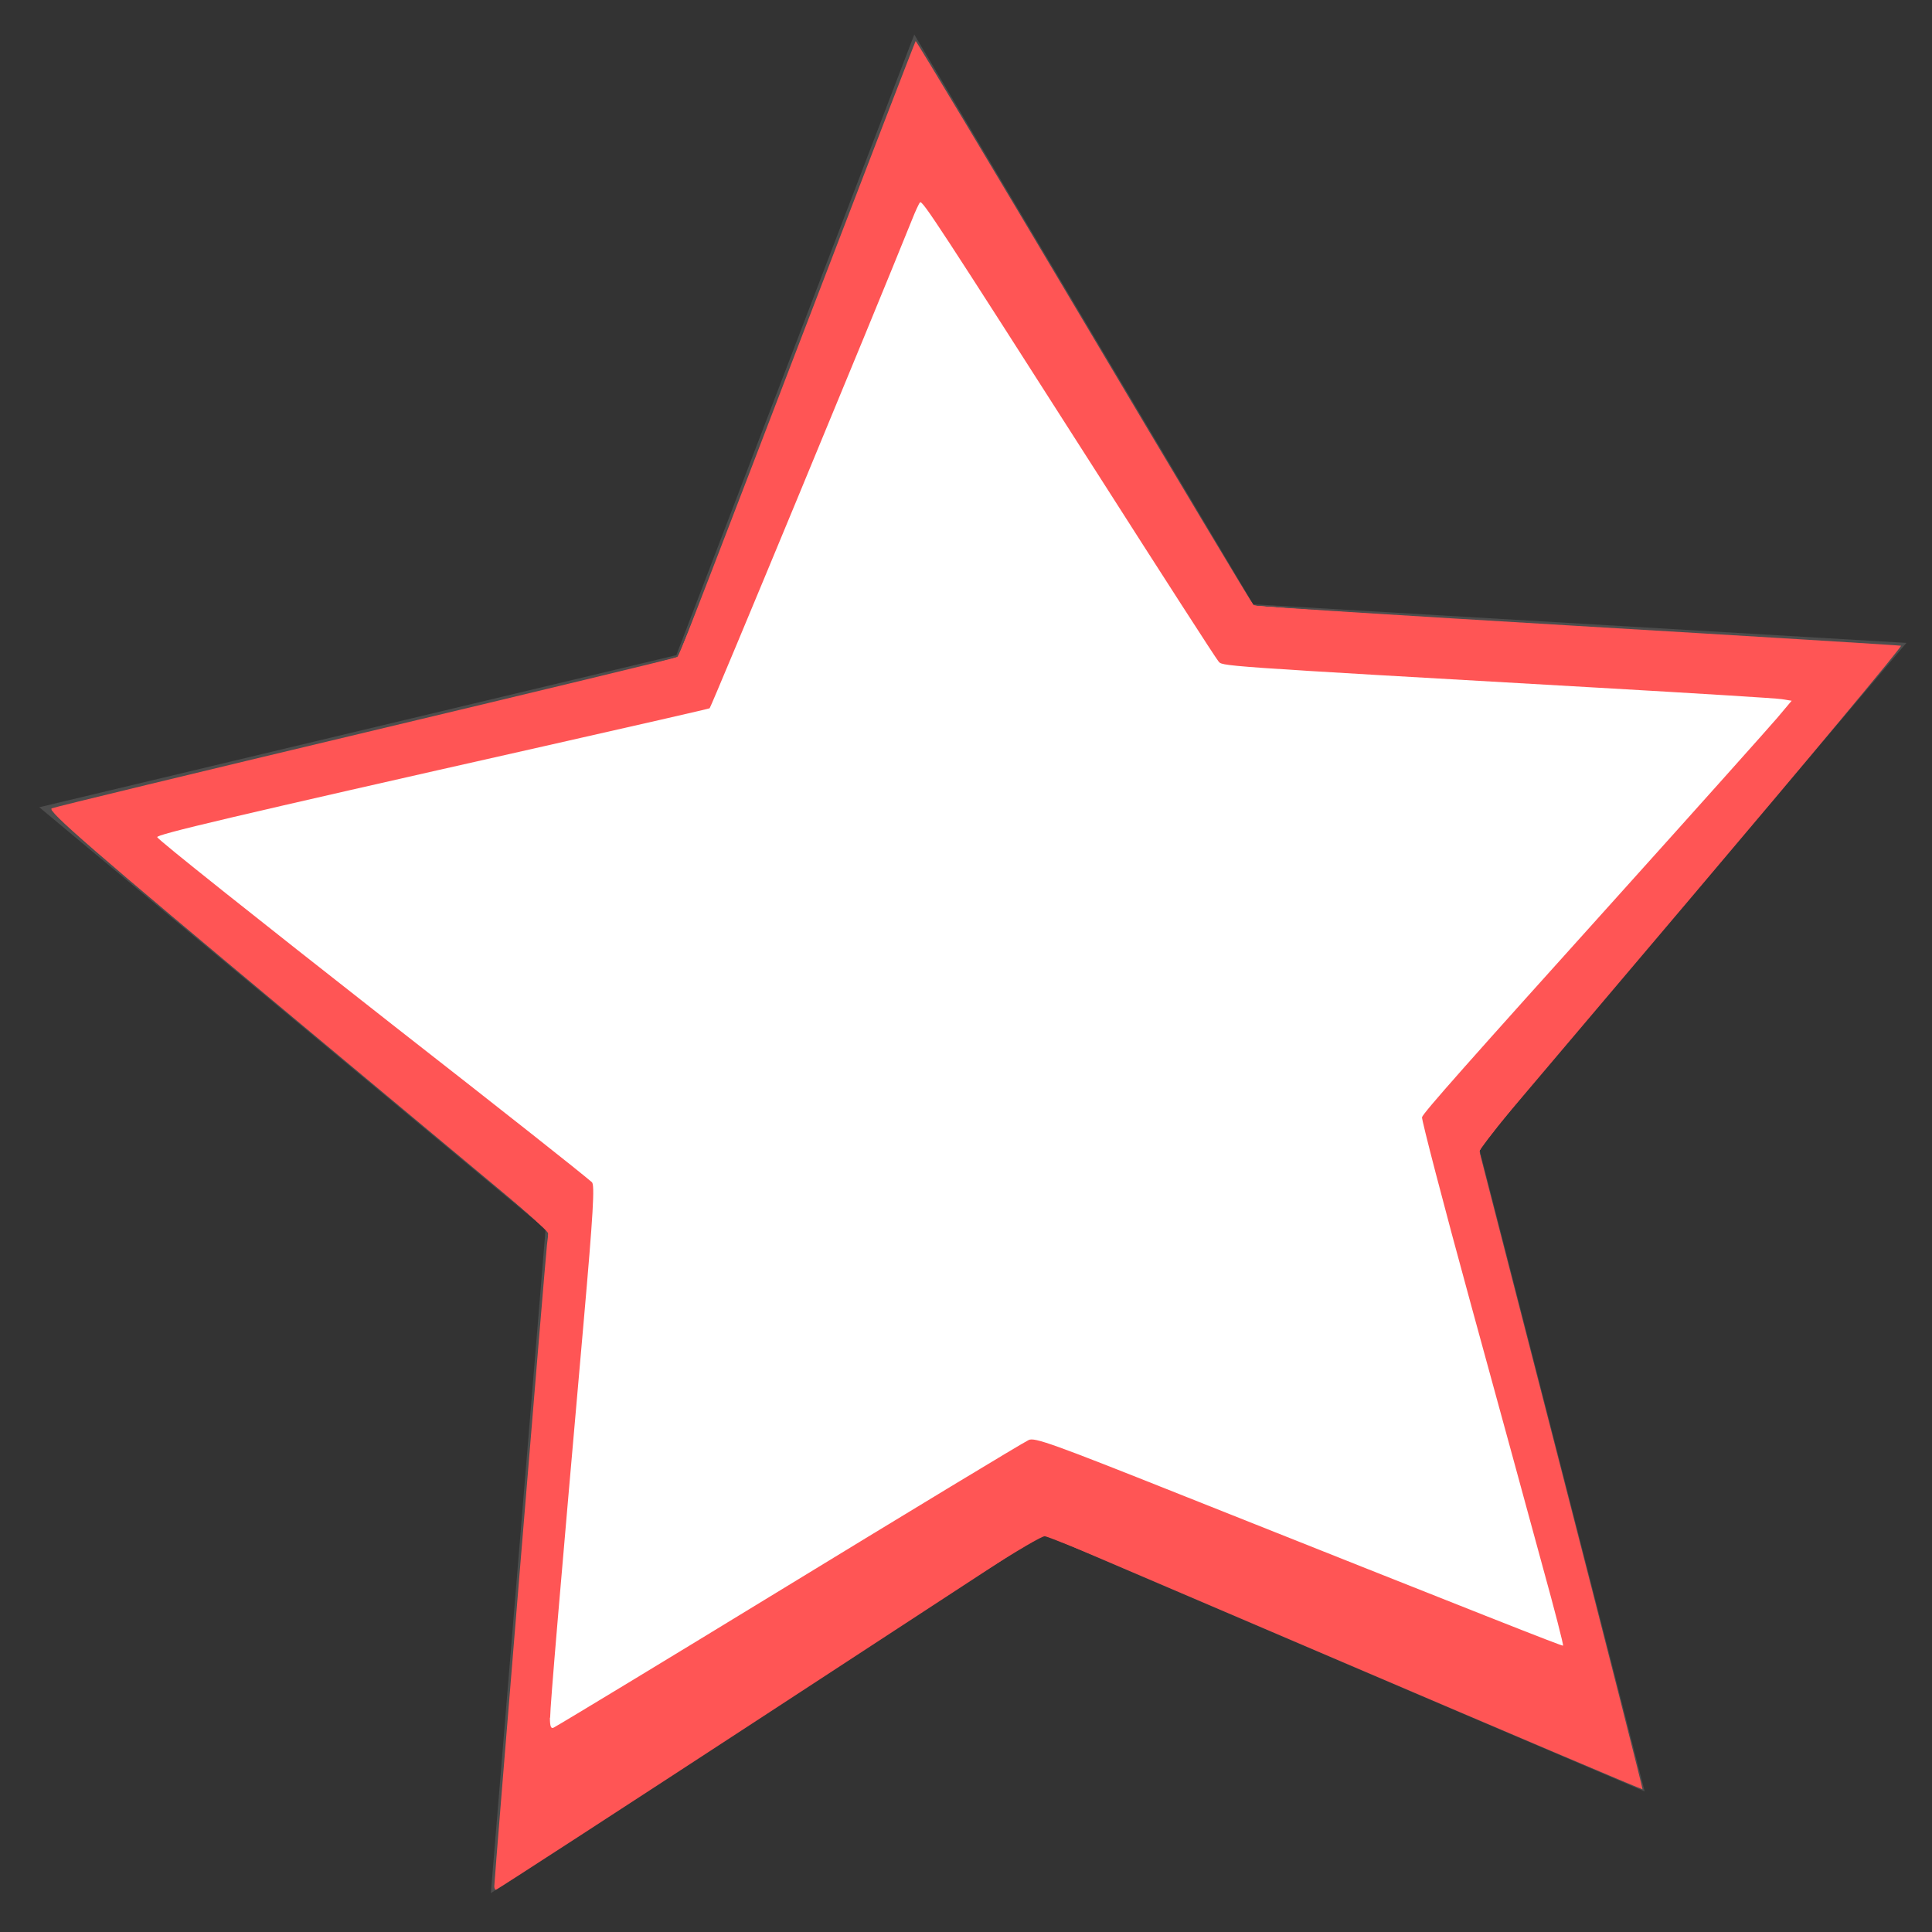 <?xml version="1.0" encoding="UTF-8" standalone="no"?>
<!-- Created with Inkscape (http://www.inkscape.org/) -->

<svg
   width="32"
   height="32"
   viewBox="0 0 8.467 8.467"
   version="1.1"
   id="svg11829"
   inkscape:version="1.2.2 (732a01da63, 2022-12-09)"
   sodipodi:docname="star-unchecked.svg"
   xml:space="preserve"
   xmlns:inkscape="http://www.inkscape.org/namespaces/inkscape"
   xmlns:sodipodi="http://sodipodi.sourceforge.net/DTD/sodipodi-0.dtd"
   xmlns:xlink="http://www.w3.org/1999/xlink"
   xmlns="http://www.w3.org/2000/svg"
   xmlns:svg="http://www.w3.org/2000/svg"><rect x="0" y="0" width="8.467" height="8.467" fill="#333333" stroke="none"/><sodipodi:namedview
     id="namedview11831"
     pagecolor="#ffffff"
     bordercolor="#000000"
     borderopacity="0.25"
     inkscape:showpageshadow="2"
     inkscape:pageopacity="0.0"
     inkscape:pagecheckerboard="true"
     inkscape:deskcolor="#d1d1d1"
     inkscape:document-units="px"
     showgrid="false"
     inkscape:zoom="17.678304"
     inkscape:cx="16.687121"
     inkscape:cy="13.745662"
     inkscape:window-width="1920"
     inkscape:window-height="1057"
     inkscape:window-x="1912"
     inkscape:window-y="263"
     inkscape:window-maximized="1"
     inkscape:current-layer="layer1" /><defs
     id="defs11826" /><g
     inkscape:label="Capa 1"
     inkscape:groupmode="layer"
     id="layer1"><path
       sodipodi:type="star"
       style="fill:#4d4d4d;stroke-width:0"
       id="path222"
       inkscape:flatsided="false"
       sodipodi:sides="5"
       sodipodi:cx="2.0055184"
       sodipodi:cy="1.9606189"
       sodipodi:r1="4.3392949"
       sodipodi:r2="2.1696477"
       sodipodi:arg1="0.85618434"
       sodipodi:arg2="1.4845029"
       inkscape:rounded="0"
       inkscape:randomized="0"
       d="M 4.849,5.238 2.193,4.122 -0.233,5.678 0.008,2.806 -2.222,0.98 0.584,0.322 1.632,-2.363 3.125,0.102 6.002,0.269 4.119,2.451 Z"
       inkscape:transform-center-x="0.11493773"
       inkscape:transform-center-y="-0.30685826"
       transform="matrix(0.995,0,0,1.013,2.383,2.545)" /><path
       style="fill:#ff5555;stroke-width:0"
       d="m 8.174,31.2 c 0,-0.108 0.845,-10.394 0.872,-10.616 l 0.028,-0.232 -4.162,-3.47 C 1.528,14.06 0.77,13.403 0.856,13.368 0.914,13.344 3.264,12.775 6.079,12.104 8.893,11.433 11.205,10.874 11.217,10.863 c 0.011,-0.011 0.896,-2.304 1.965,-5.095 1.07,-2.791 1.952,-5.081 1.961,-5.089 0.009,-0.008 1.264,2.085 2.788,4.651 1.524,2.565 2.786,4.674 2.805,4.685 0.018,0.011 2.424,0.162 5.346,0.336 2.922,0.173 5.333,0.321 5.357,0.328 0.024,0.007 -1.537,1.881 -3.471,4.164 l -3.515,4.15 1.362,5.293 c 0.749,2.911 1.356,5.299 1.349,5.305 -0.007,0.006 -2.242,-0.942 -4.967,-2.107 l -4.955,-2.118 -4.505,2.943 c -2.478,1.619 -4.518,2.943 -4.534,2.943 -0.016,0 -0.028,-0.024 -0.028,-0.053 z"
       id="path295"
       transform="scale(0.265)" /><path
       style="fill:#ff5555;stroke-width:0"
       d="m 8.23,31.003 c 0,-0.207 0.247,-3.296 0.625,-7.811 C 8.981,21.699 9.076,20.436 9.067,20.386 9.058,20.336 7.638,19.116 5.911,17.674 3.163,15.38 1.914,14.325 1.076,13.591 L 0.852,13.394 2.491,12.996 c 0.901,-0.219 3.213,-0.775 5.137,-1.236 1.924,-0.461 3.532,-0.864 3.575,-0.897 0.042,-0.033 0.932,-2.284 1.977,-5.003 1.045,-2.719 1.92,-4.979 1.944,-5.023 0.031,-0.055 0.552,0.77 1.675,2.652 0.897,1.503 2.142,3.589 2.768,4.635 l 1.138,1.902 0.339,0.034 c 0.187,0.018 2.516,0.162 5.176,0.32 2.66,0.157 4.907,0.305 4.992,0.327 0.153,0.04 0.135,0.065 -1.101,1.54 -0.691,0.824 -2.255,2.679 -3.475,4.122 -1.22,1.443 -2.208,2.652 -2.196,2.687 0.034,0.098 2.075,8.065 2.372,9.256 0.143,0.576 0.273,1.089 0.289,1.14 0.03,0.1 -0.56,-0.144 -6.588,-2.719 -1.754,-0.749 -3.225,-1.363 -3.269,-1.363 -0.044,0 -0.263,0.123 -0.487,0.274 -0.358,0.241 -8.067,5.267 -8.398,5.475 -0.123,0.077 -0.127,0.073 -0.127,-0.116 z"
       id="path366"
       transform="scale(0.265)" /><path
       style="fill:#ff5555;stroke-width:0"
       d="M 8.231,30.988 C 8.231,30.78 8.452,28.021 8.885,22.825 L 9.09,20.364 8.844,20.145 C 8.709,20.024 7.3,18.841 5.713,17.515 1.354,13.871 0.84,13.422 0.972,13.373 1.033,13.351 2.85,12.908 5.01,12.389 7.17,11.871 9.443,11.321 10.061,11.168 c 0.618,-0.153 1.131,-0.279 1.141,-0.279 0.027,0 0.705,-1.733 2.342,-5.987 0.842,-2.188 1.552,-4.016 1.578,-4.062 0.033,-0.059 0.588,0.823 1.931,3.074 1.037,1.736 2.282,3.822 2.767,4.635 l 0.883,1.478 0.368,0.033 c 0.202,0.018 2.531,0.162 5.176,0.32 2.644,0.157 4.878,0.305 4.963,0.327 0.154,0.041 0.148,0.05 -0.651,1.007 -0.97,1.163 -1.883,2.249 -4.28,5.086 -0.998,1.182 -1.815,2.192 -1.815,2.245 0,0.053 0.434,1.783 0.964,3.845 0.53,2.062 1.117,4.361 1.303,5.109 0.186,0.748 0.352,1.402 0.367,1.454 0.033,0.112 0.379,0.253 -5.435,-2.229 -2.333,-0.996 -4.306,-1.814 -4.384,-1.818 -0.098,-0.005 -1.485,0.869 -4.525,2.853 -2.411,1.573 -4.416,2.879 -4.455,2.902 -0.052,0.031 -0.071,-0.016 -0.07,-0.173 z"
       id="path368"
       transform="scale(0.265)" /><path
       style="fill:#ff5555;stroke-width:0"
       d="m 8.23,30.983 c 0,-0.209 0.405,-5.275 0.707,-8.836 0.078,-0.917 0.141,-1.697 0.141,-1.734 0,-0.068 -0.816,-0.768 -3.649,-3.133 C 2.469,14.807 0.963,13.528 0.906,13.436 0.875,13.386 1.713,13.175 6.731,11.97 8.411,11.567 10.11,11.156 10.506,11.056 l 0.72,-0.181 0.347,-0.884 c 0.191,-0.486 1.055,-2.722 1.92,-4.968 0.865,-2.246 1.596,-4.124 1.623,-4.174 0.053,-0.095 0.178,0.11 3.886,6.319 0.924,1.547 1.701,2.826 1.727,2.842 0.046,0.028 2.941,0.215 7.893,0.51 1.338,0.08 2.504,0.163 2.59,0.186 0.157,0.041 0.148,0.053 -0.93,1.342 -0.598,0.716 -1.906,2.268 -2.905,3.451 -2.308,2.731 -2.913,3.467 -2.913,3.548 0,0.036 0.193,0.817 0.428,1.737 0.235,0.92 0.679,2.652 0.985,3.85 0.307,1.198 0.701,2.751 0.877,3.451 0.176,0.7 0.332,1.315 0.346,1.367 0.03,0.109 0.399,0.26 -4.956,-2.019 -2.069,-0.88 -4.014,-1.705 -4.321,-1.833 l -0.56,-0.232 -0.261,0.151 c -0.143,0.083 -1.304,0.83 -2.58,1.661 -3.813,2.483 -6.048,3.936 -6.123,3.98 -0.052,0.031 -0.071,-0.017 -0.071,-0.178 z"
       id="path370"
       transform="scale(0.265)" /><use
       x="0"
       y="0"
       xlink:href="#path370"
       id="use178"
       style="fill:#ffffff" /><path
       style="fill:#ffffff;stroke-width:0"
       d="m 2.411,7.528 c 0,-0.052 0.044,-0.567 0.147,-1.736 C 2.6,5.315 2.607,5.192 2.594,5.181 2.538,5.133 2.226,4.886 1.719,4.49 1.102,4.006 0.701,3.687 0.689,3.669 0.682,3.658 0.997,3.583 2.39,3.269 2.784,3.18 3.108,3.106 3.11,3.104 c 0.008,-0.008 0.711,-1.704 0.886,-2.139 0.015,-0.038 0.031,-0.073 0.036,-0.078 0.01,-0.011 0.08,0.097 0.776,1.186 0.282,0.442 0.521,0.813 0.531,0.824 0.02,0.023 -0.049,0.019 1.667,0.117 0.417,0.024 0.778,0.046 0.802,0.05 l 0.044,0.007 -0.064,0.076 C 7.752,3.189 7.443,3.535 7.1,3.916 6.428,4.662 6.241,4.873 6.232,4.896 6.229,4.904 6.325,5.274 6.447,5.719 6.569,6.163 6.71,6.68 6.761,6.867 6.813,7.055 6.853,7.21 6.85,7.212 6.846,7.215 6.513,7.083 5.166,6.547 4.616,6.328 4.533,6.298 4.508,6.311 4.474,6.328 4.016,6.605 3.348,7.013 2.932,7.267 2.472,7.546 2.427,7.571 c -0.012,0.007 -0.017,-0.004 -0.017,-0.043 z"
       id="path318" /></g></svg>
